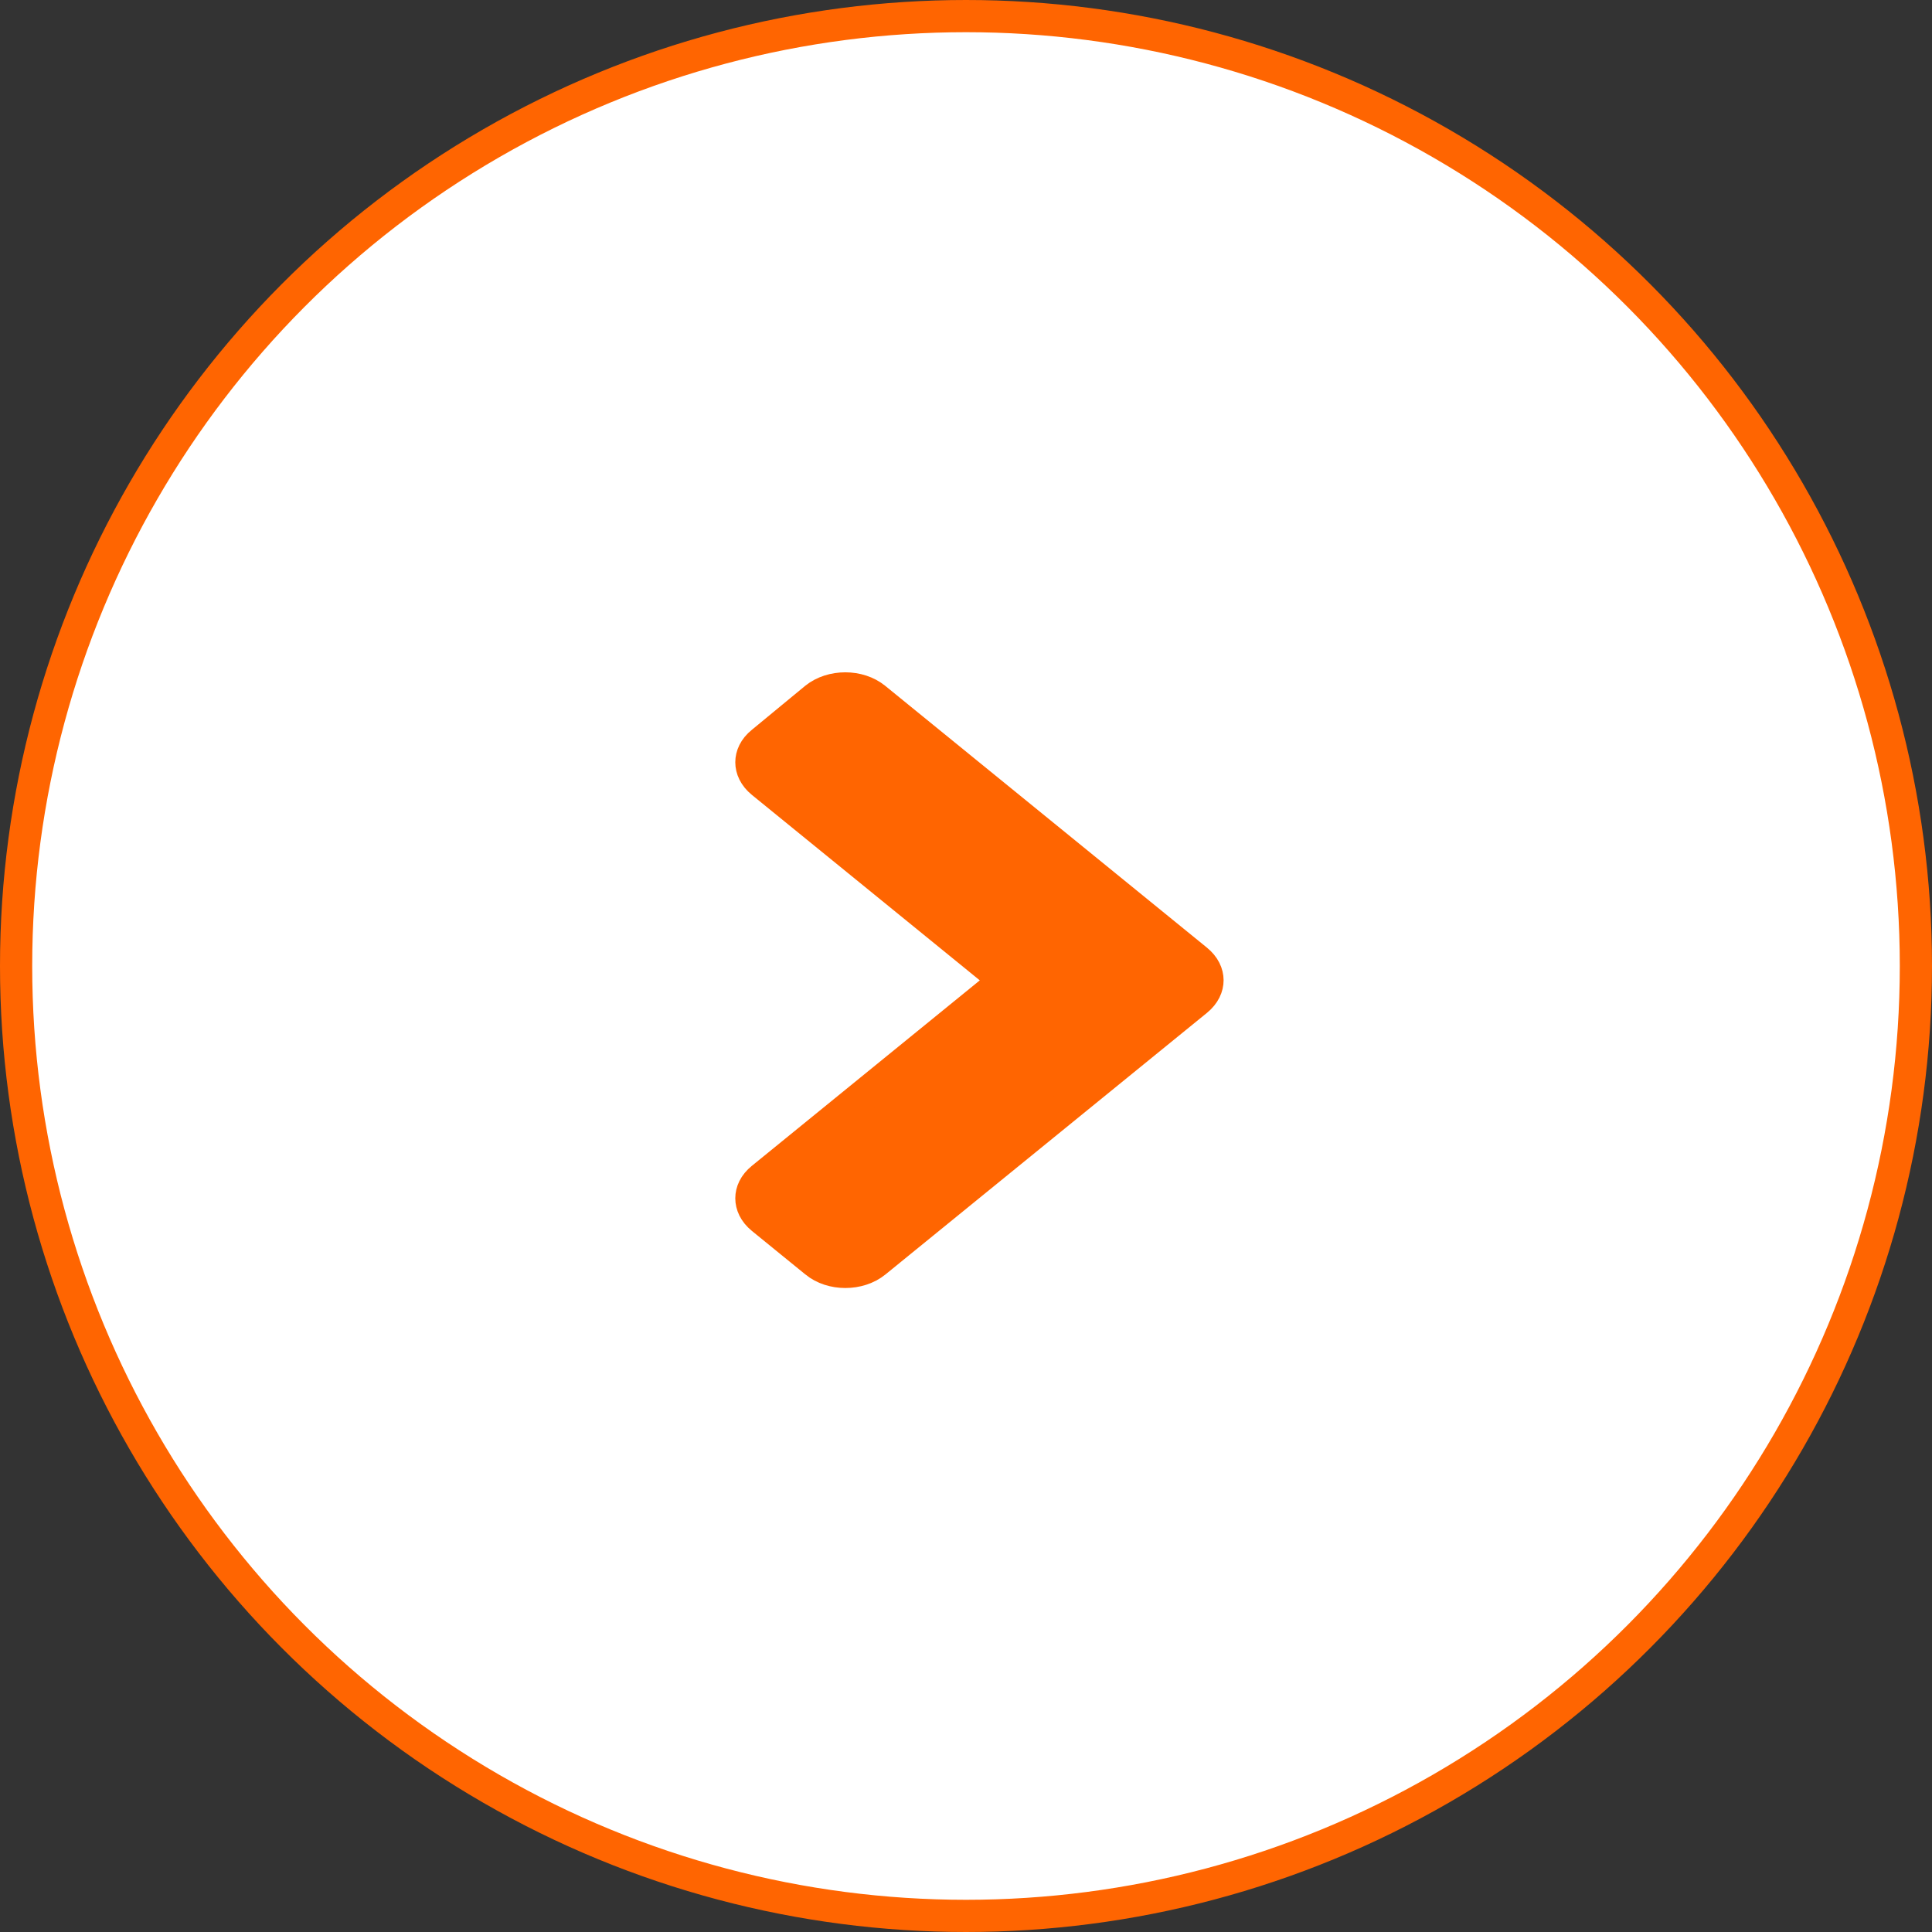 <svg width="60" height="60" viewBox="0 0 60 60" fill="none" xmlns="http://www.w3.org/2000/svg">
<rect x="0" y="0" width="60" height="60" fill="#333333" stroke="none"/>
<circle cx="30" cy="30" r="29.5" fill="white" stroke="#FF6501"/>
<path d="M25.329 39.193L25.327 39.191L23.668 37.841C23.428 37.646 23.335 37.417 23.335 37.214C23.335 37.012 23.428 36.785 23.666 36.594L23.668 36.592L30.744 30.834L31.221 30.446L30.744 30.058L23.668 24.3C23.428 24.105 23.335 23.875 23.335 23.673C23.335 23.471 23.428 23.243 23.666 23.052L23.666 23.052L23.671 23.048L25.321 21.687C25.828 21.276 26.678 21.278 27.175 21.687L27.177 21.688L37.16 29.812L37.16 29.812L37.162 29.814C37.405 30.009 37.499 30.239 37.5 30.441C37.5 30.643 37.407 30.872 37.168 31.067L27.184 39.191C26.677 39.604 25.826 39.602 25.329 39.193Z" fill="#FF6501" stroke="#FF6501"/>
</svg>
